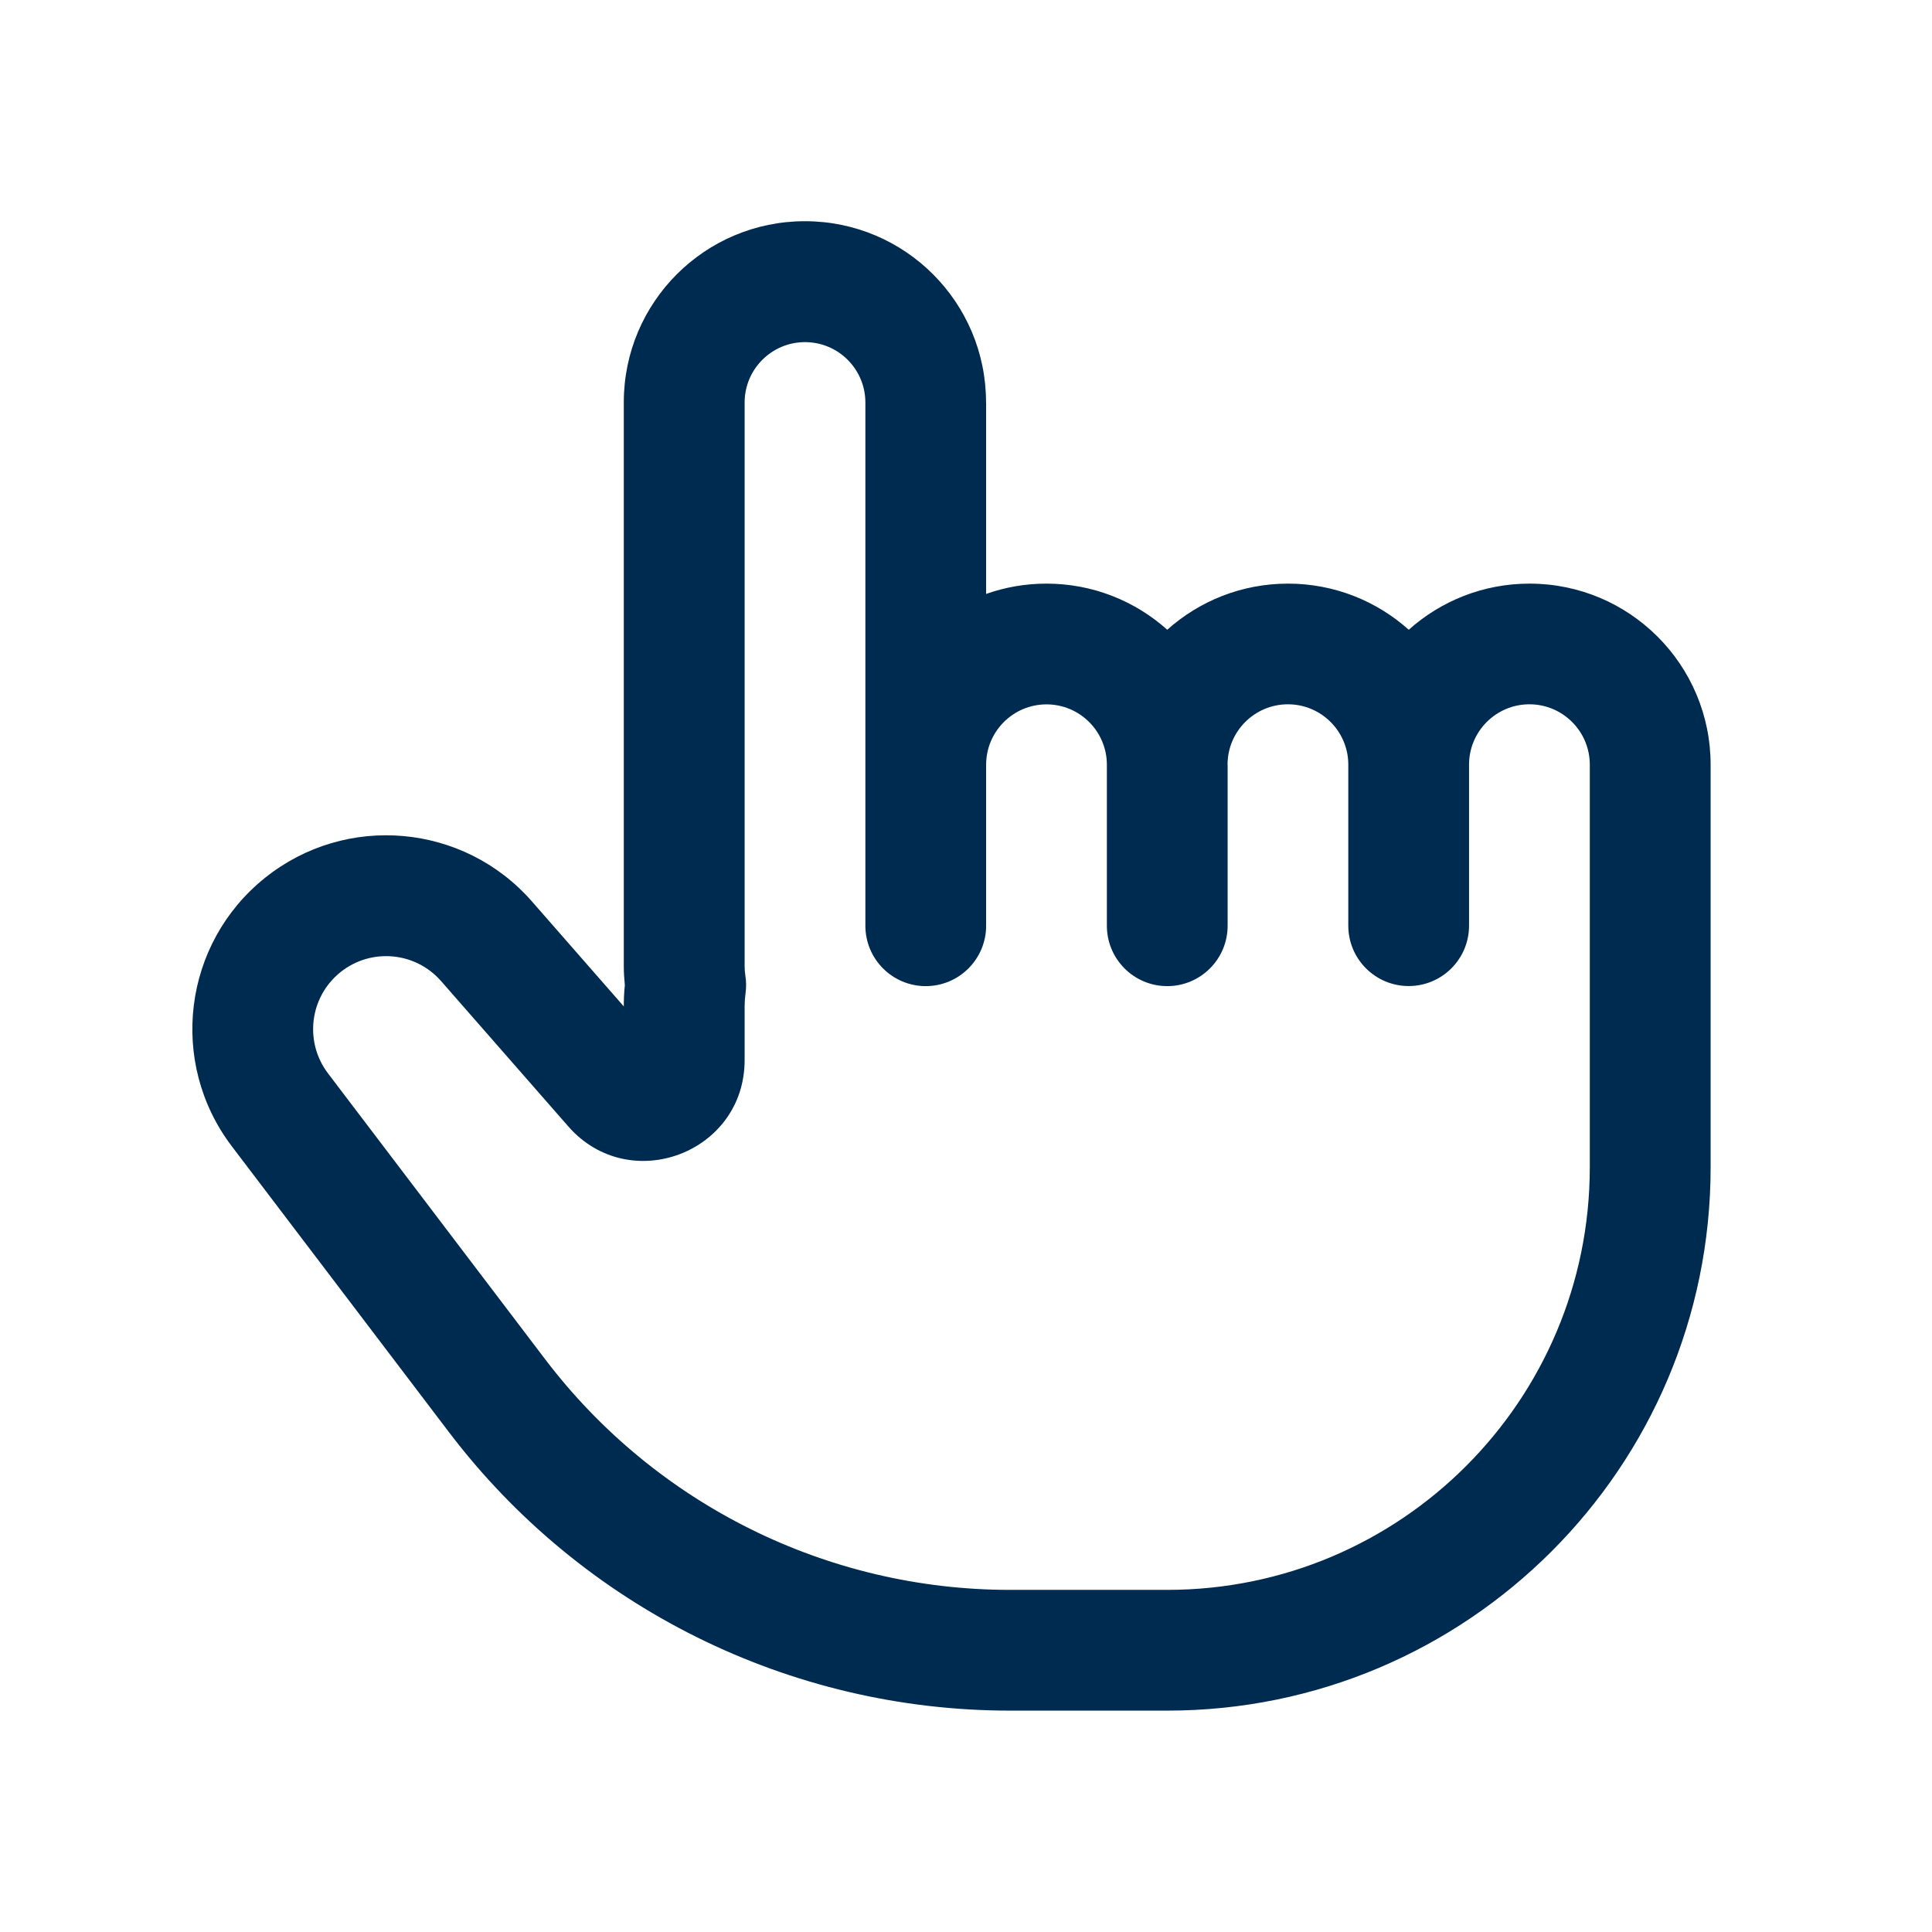 <svg width="24" height="24" viewBox="0 0 24 24" fill="none" xmlns="http://www.w3.org/2000/svg">
<path fill-rule="evenodd" clip-rule="evenodd" d="M12.25,5v2.378c0.235,-0.083 0.487,-0.128 0.75,-0.128c0.576,0 1.102,0.217 1.5,0.573c0.398,-0.356 0.924,-0.573 1.5,-0.573c0.576,0 1.102,0.217 1.5,0.573c0.398,-0.356 0.924,-0.573 1.5,-0.573c1.243,0 2.25,1.007 2.25,2.25v3v0.003v0v1.997c0,3.728 -3.022,6.75 -6.75,6.75h-1.954c-2.735,0 -5.313,-1.279 -6.968,-3.458l-2.698,-3.552l0.592,-0.449l-0.592,0.449c-0.79,-1.04 -0.607,-2.52 0.413,-3.336c1.006,-0.805 2.467,-0.675 3.315,0.294l1.141,1.304v-0.004c0,-0.087 0.004,-0.174 0.013,-0.259c-0.008,-0.079 -0.013,-0.16 -0.013,-0.241v-7c0,-1.243 1.007,-2.25 2.25,-2.25c1.243,0 2.25,1.007 2.25,2.25zM15.25,9.503v1.997c0,0.414 -0.336,0.75 -0.75,0.75c-0.414,0 -0.75,-0.336 -0.75,-0.75v-2.003c-0.002,-0.413 -0.337,-0.747 -0.75,-0.747c-0.414,0 -0.75,0.336 -0.75,0.75v1v0.003v0.997c0,0.414 -0.336,0.75 -0.75,0.75c-0.414,0 -0.75,-0.336 -0.75,-0.75v-0.998v-0.002v-5.5c0,-0.414 -0.336,-0.75 -0.75,-0.75c-0.414,0 -0.75,0.336 -0.75,0.75v7c0,0.041 0.003,0.081 0.009,0.119c0.012,0.074 0.012,0.149 0.002,0.223c-0.007,0.051 -0.011,0.104 -0.011,0.158v0.669c0,1.154 -1.431,1.692 -2.191,0.823l-1.58,-1.805c-0.32,-0.365 -0.87,-0.414 -1.249,-0.111c-0.384,0.307 -0.453,0.865 -0.156,1.257l2.698,3.552c1.371,1.805 3.507,2.865 5.773,2.865h1.954c2.9,0 5.25,-2.35 5.25,-5.25v-1.997v-0.003v-0.001v-3c0,-0.414 -0.336,-0.75 -0.75,-0.75c-0.414,0 -0.75,0.336 -0.75,0.75c0,0.001 0,0.002 0,0.003v1.997c0,0.414 -0.336,0.75 -0.75,0.75c-0.414,0 -0.75,-0.336 -0.75,-0.75v-2c0,-0.414 -0.336,-0.75 -0.75,-0.75c-0.414,0 -0.75,0.336 -0.75,0.75z" fill="#002B51"/>
</svg>
